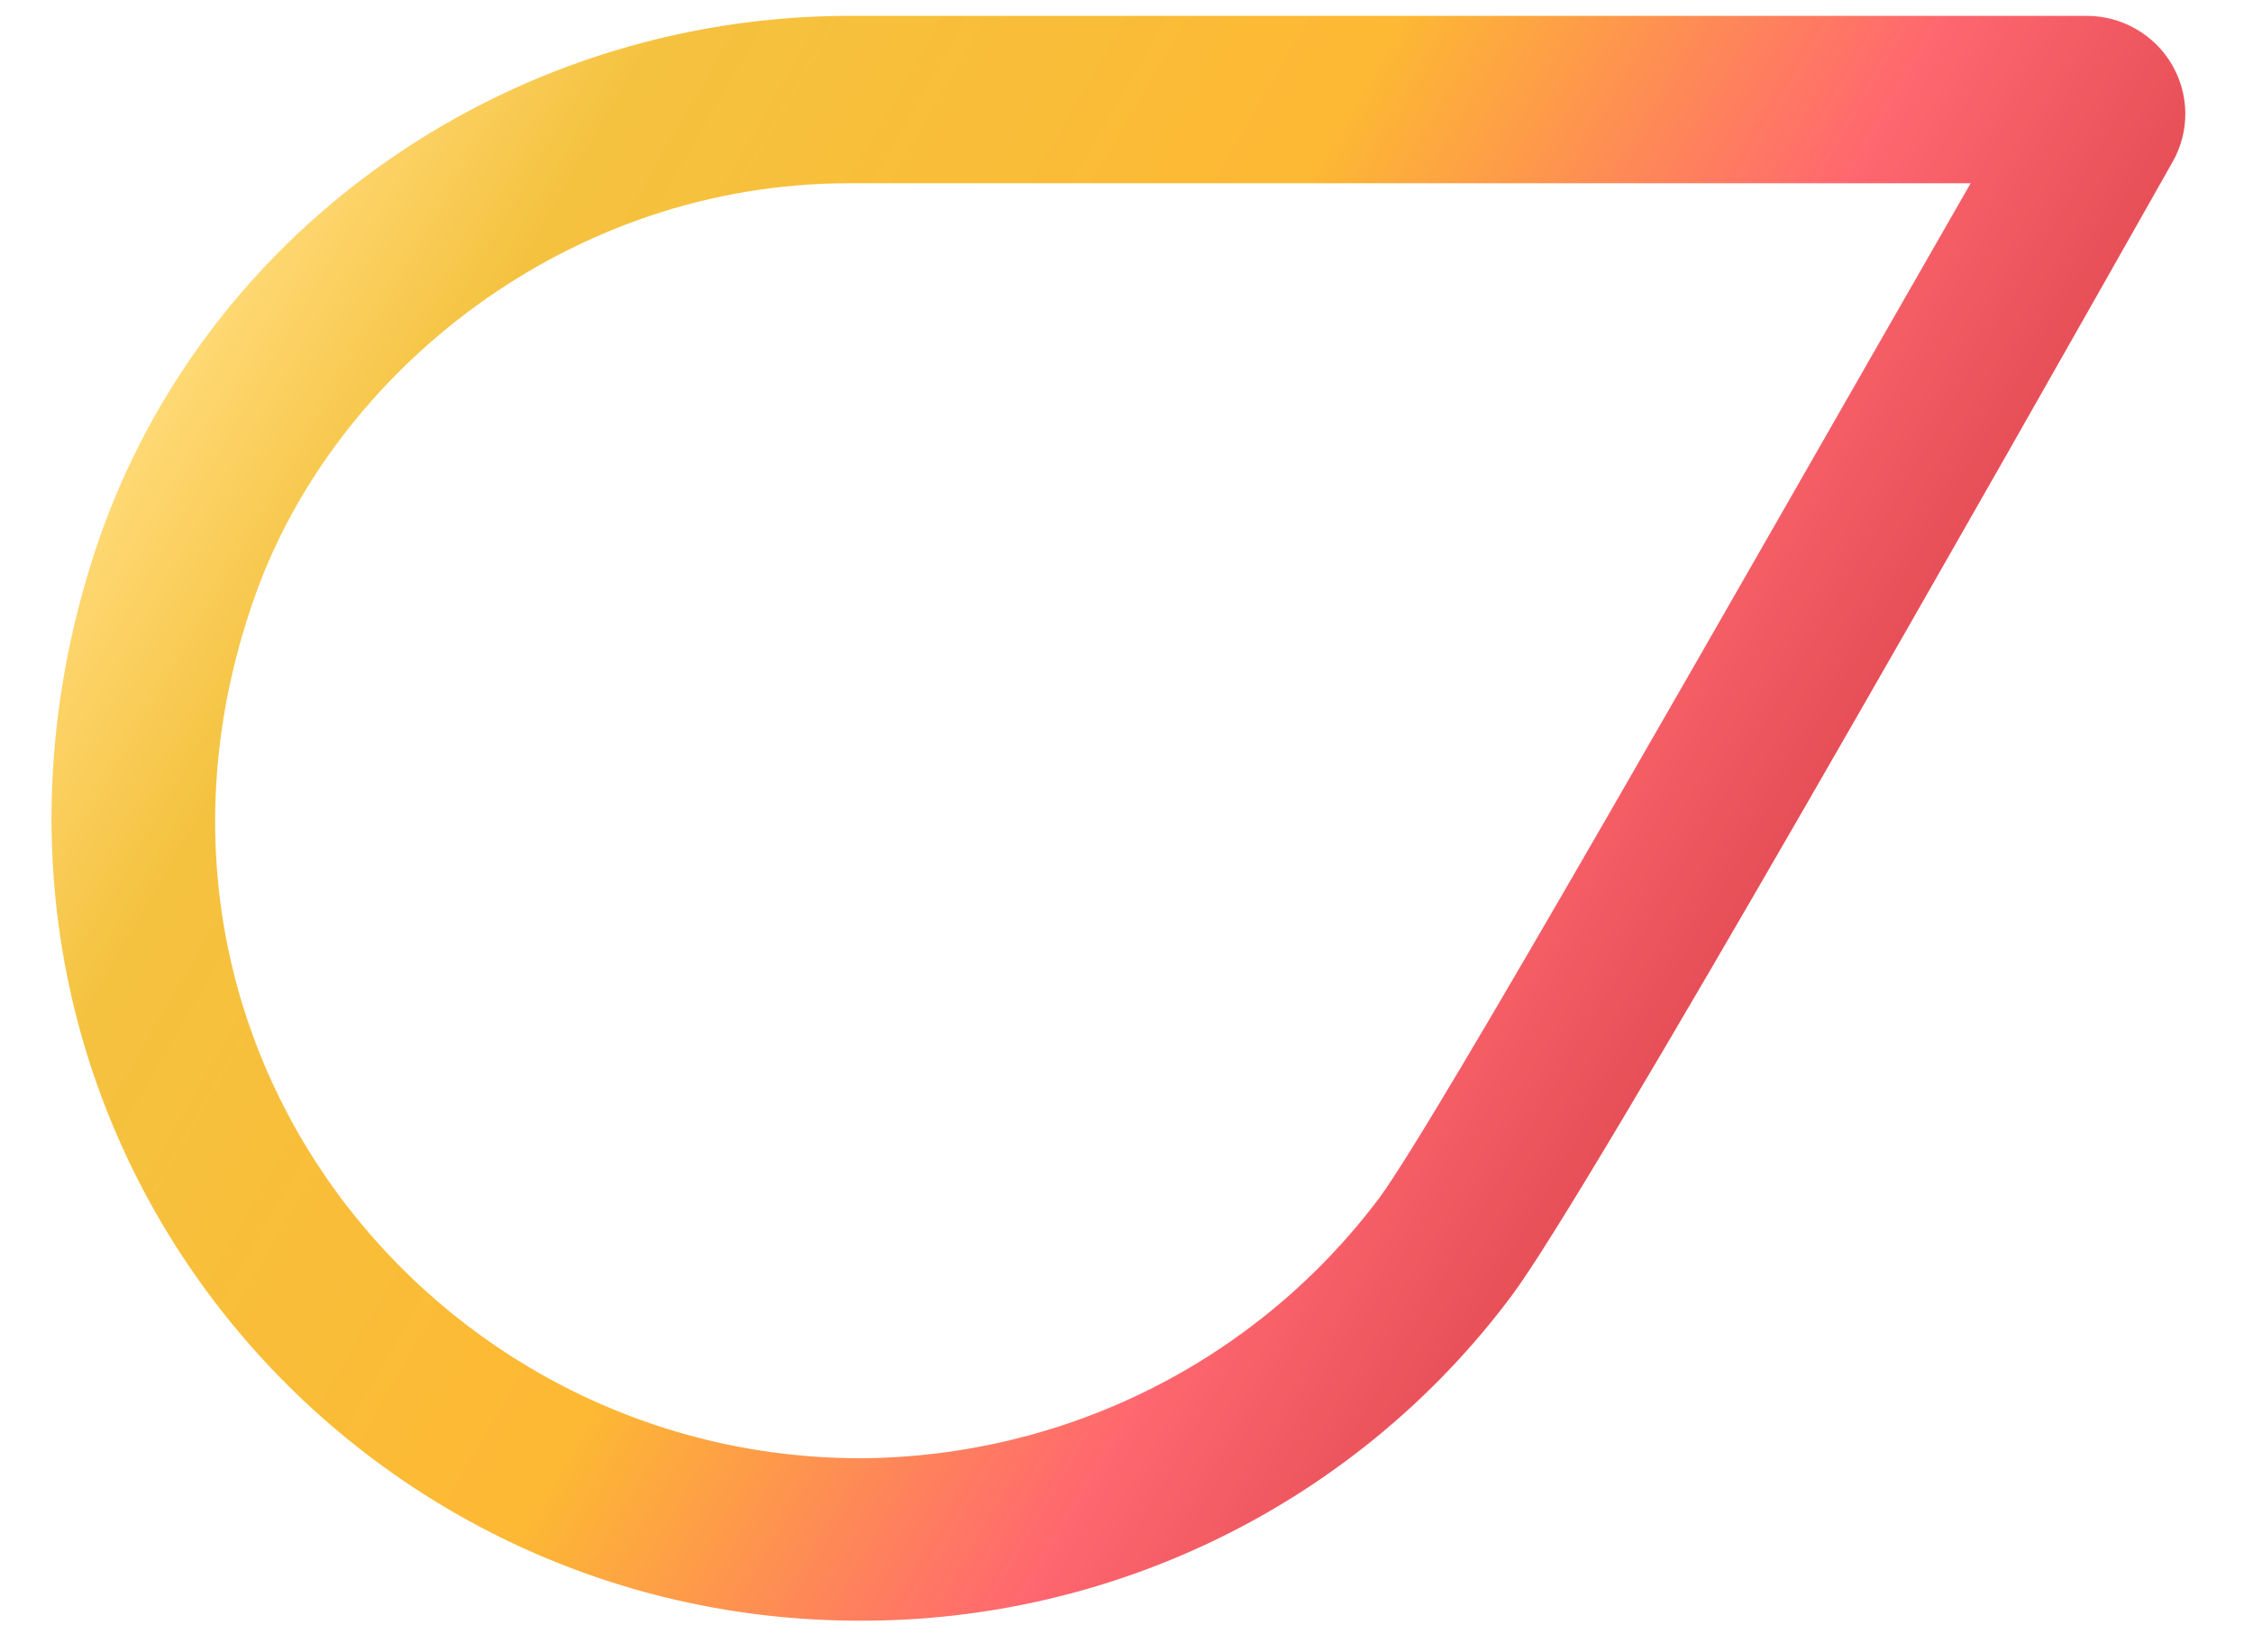 <svg width="30" height="22" viewBox="0 0 30 22" fill="none" xmlns="http://www.w3.org/2000/svg">
<g opacity="0.8">
<path d="M26.241 2.439C23.005 8.076 19.109 14.948 18.367 15.949C17.565 17.019 16.523 17.89 15.323 18.492C14.123 19.094 12.798 19.41 11.454 19.416C5.765 19.416 1.285 13.865 3.397 7.931C4.463 4.937 7.578 2.44 11.303 2.44H26.266M11.316 0.211C6.71 0.211 2.567 3.139 1.211 7.508C-1.069 14.85 4.398 21.579 11.443 21.579C13.134 21.585 14.803 21.194 16.313 20.44C17.824 19.686 19.135 18.588 20.139 17.238C21.159 15.865 26.575 6.322 28.931 2.153C29.043 1.955 29.101 1.731 29.099 1.504C29.096 1.277 29.035 1.055 28.92 0.859C28.805 0.662 28.64 0.5 28.442 0.386C28.244 0.272 28.02 0.212 27.791 0.211H11.316Z" fill="url(#paint0_linear_1901_289)"/>
</g>
<defs>
<linearGradient id="paint0_linear_1901_289" x1="3.796" y1="2.553" x2="22.486" y2="13.423" gradientUnits="userSpaceOnUse">
<stop stop-color="#FFCF52"/>
<stop offset="0.15" stop-color="#F2B30F"/>
<stop offset="0.54" stop-color="#FDA700"/>
<stop offset="0.83" stop-color="#FF414C"/>
<stop offset="1" stop-color="#E1232E"/>
</linearGradient>
</defs>
</svg>
